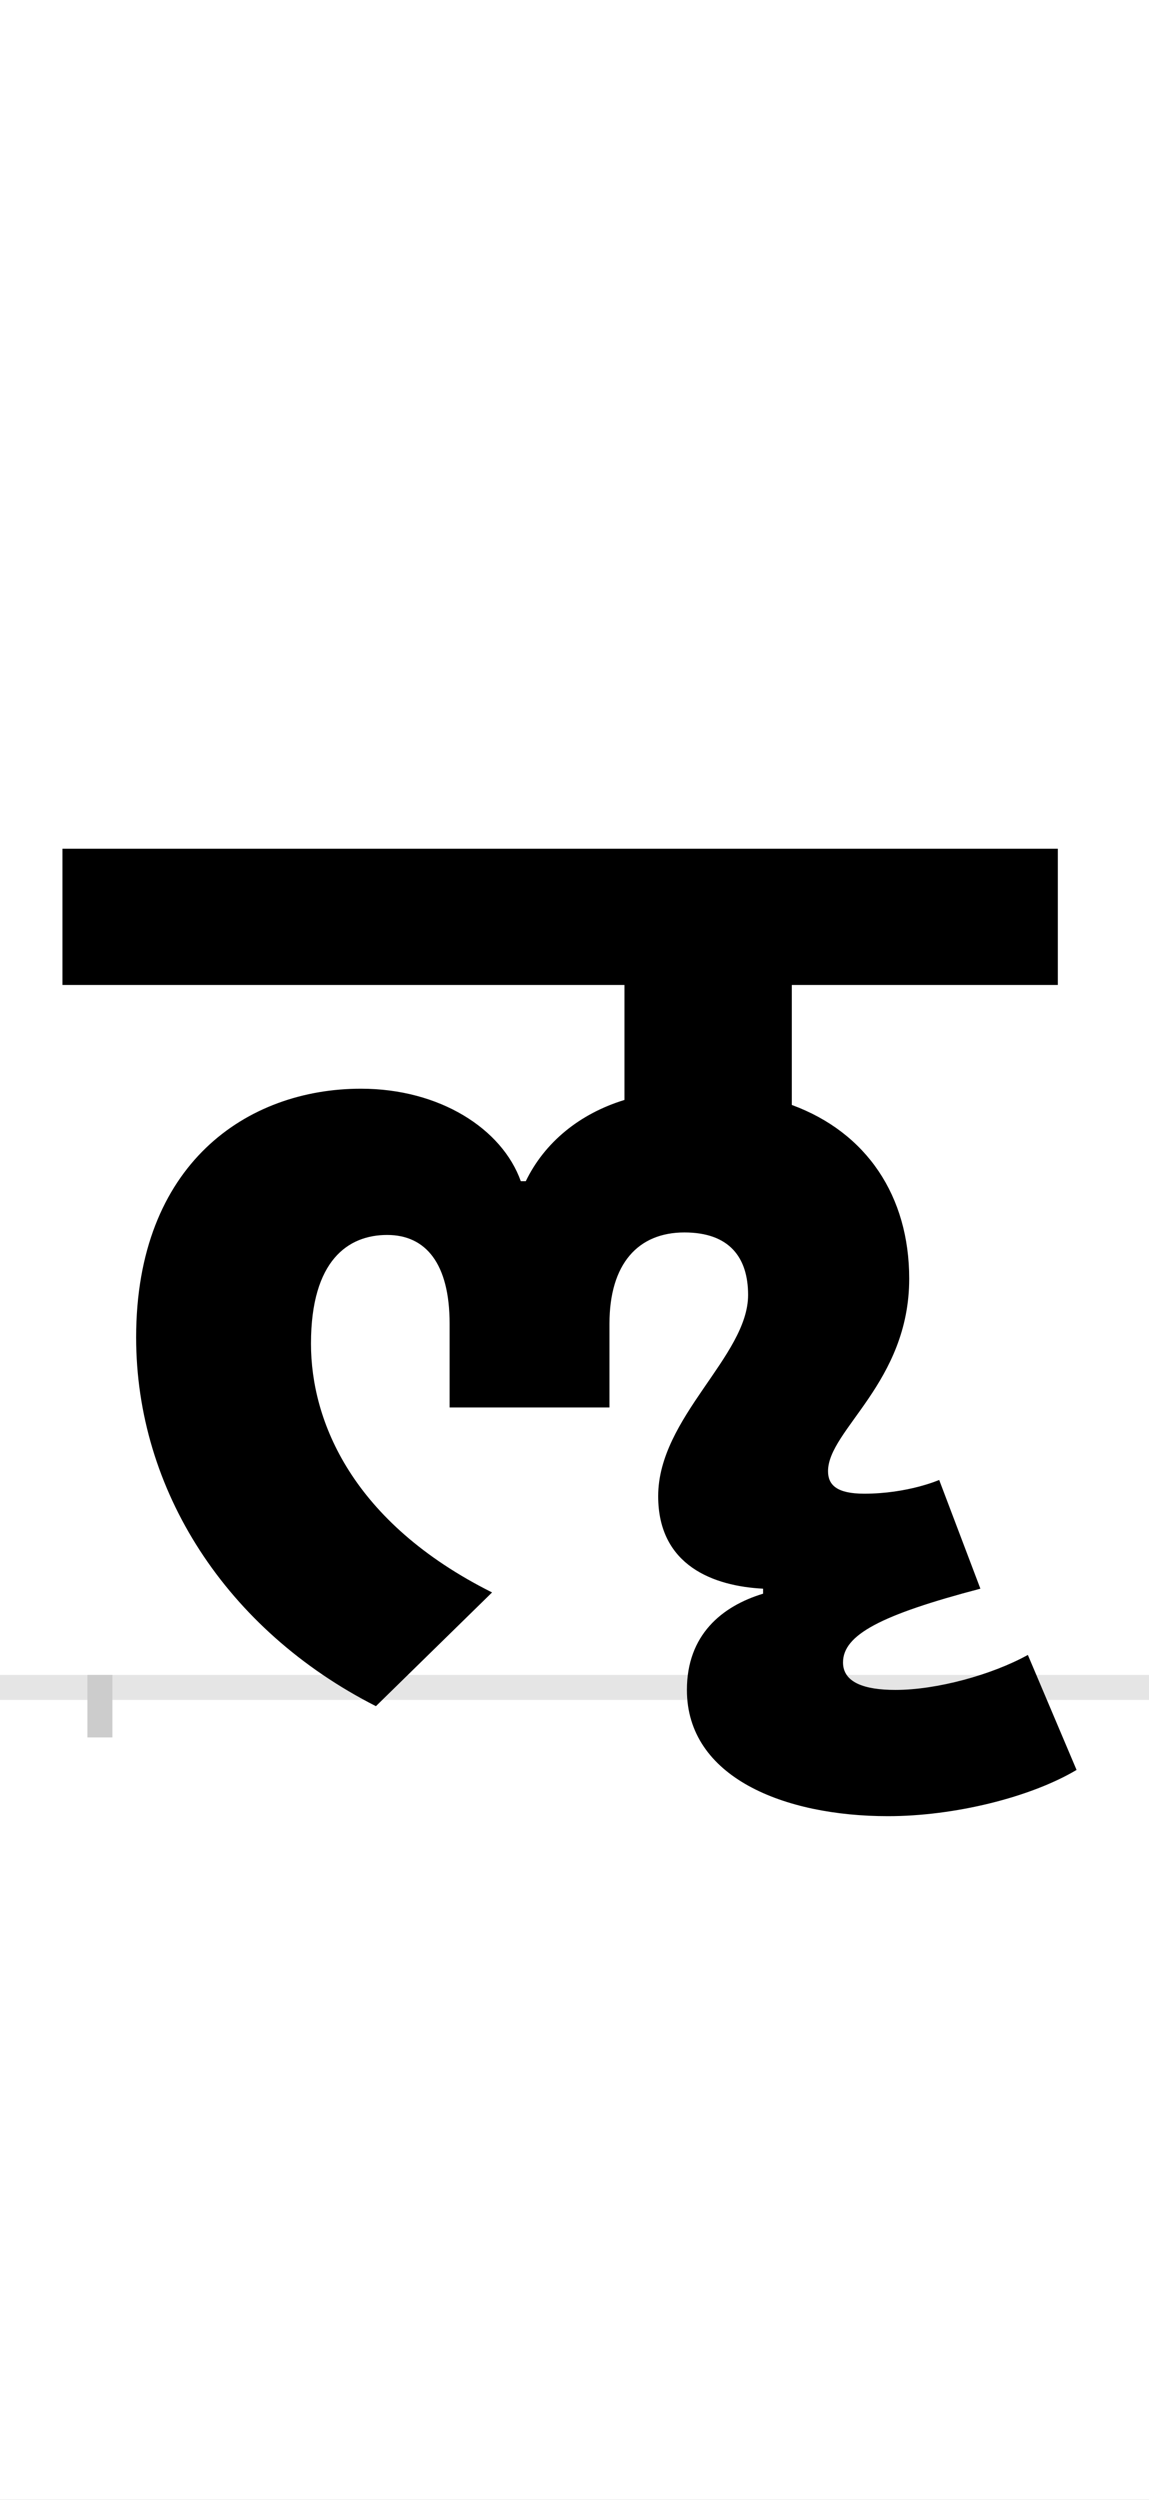 <?xml version="1.0" encoding="UTF-8"?>
<svg height="200.0" version="1.1" width="92.0" xmlns="http://www.w3.org/2000/svg" xmlns:xlink="http://www.w3.org/1999/xlink">
 <rect width="100%" height="100%" fill="#808080" stroke="none"/>
 <path d="M0,0 l92,0 l0,200 l-92,0 Z M0,0" fill="rgb(255,255,255)" transform="matrix(1,0,0,-1,0.0,200.0)"/>
 <path d="M0,0 l92,0" fill="none" stroke="rgb(229,229,229)" stroke-width="2" transform="matrix(1,0,0,-1,0.0,135.0)"/>
 <path d="M0,1 l0,-5" fill="none" stroke="rgb(204,204,204)" stroke-width="2" transform="matrix(1,0,0,-1,8.0,135.0)"/>
 <path d="M0,1 l0,-5" fill="none" stroke="rgb(204,204,204)" stroke-width="2" transform="matrix(1,0,0,-1,82.0,135.0)"/>
 <path d="M782,-66 l-39,92 c-29,-16,-73,-28,-106,-28 c-25,0,-42,6,-42,22 c0,22,30,38,110,59 l-33,87 c0,0,-25,-11,-60,-11 c-22,0,-29,7,-29,18 c0,33,65,71,65,154 c0,66,-34,117,-94,139 l0,96 l213,0 l0,109 l-797,0 l0,-109 l450,0 l0,-92 c-36,-11,-64,-34,-79,-65 l-4,0 c-15,42,-65,74,-128,74 c-91,0,-180,-60,-180,-199 c0,-122,72,-234,192,-295 l93,91 c-112,56,-145,137,-145,199 c0,67,30,87,61,87 c31,0,50,-23,50,-71 l0,-67 l128,0 l0,67 c0,48,23,73,60,73 c36,0,51,-20,51,-50 c0,-49,-72,-98,-72,-161 c0,-56,45,-72,84,-74 l0,-4 c-33,-10,-61,-33,-61,-77 c0,-70,78,-101,161,-101 c53,0,114,15,151,37 Z M782,-66" fill="rgb(0,0,0)" transform="matrix(0.1,0.0,0.0,-0.1,8.0,135.0)"/>
</svg>